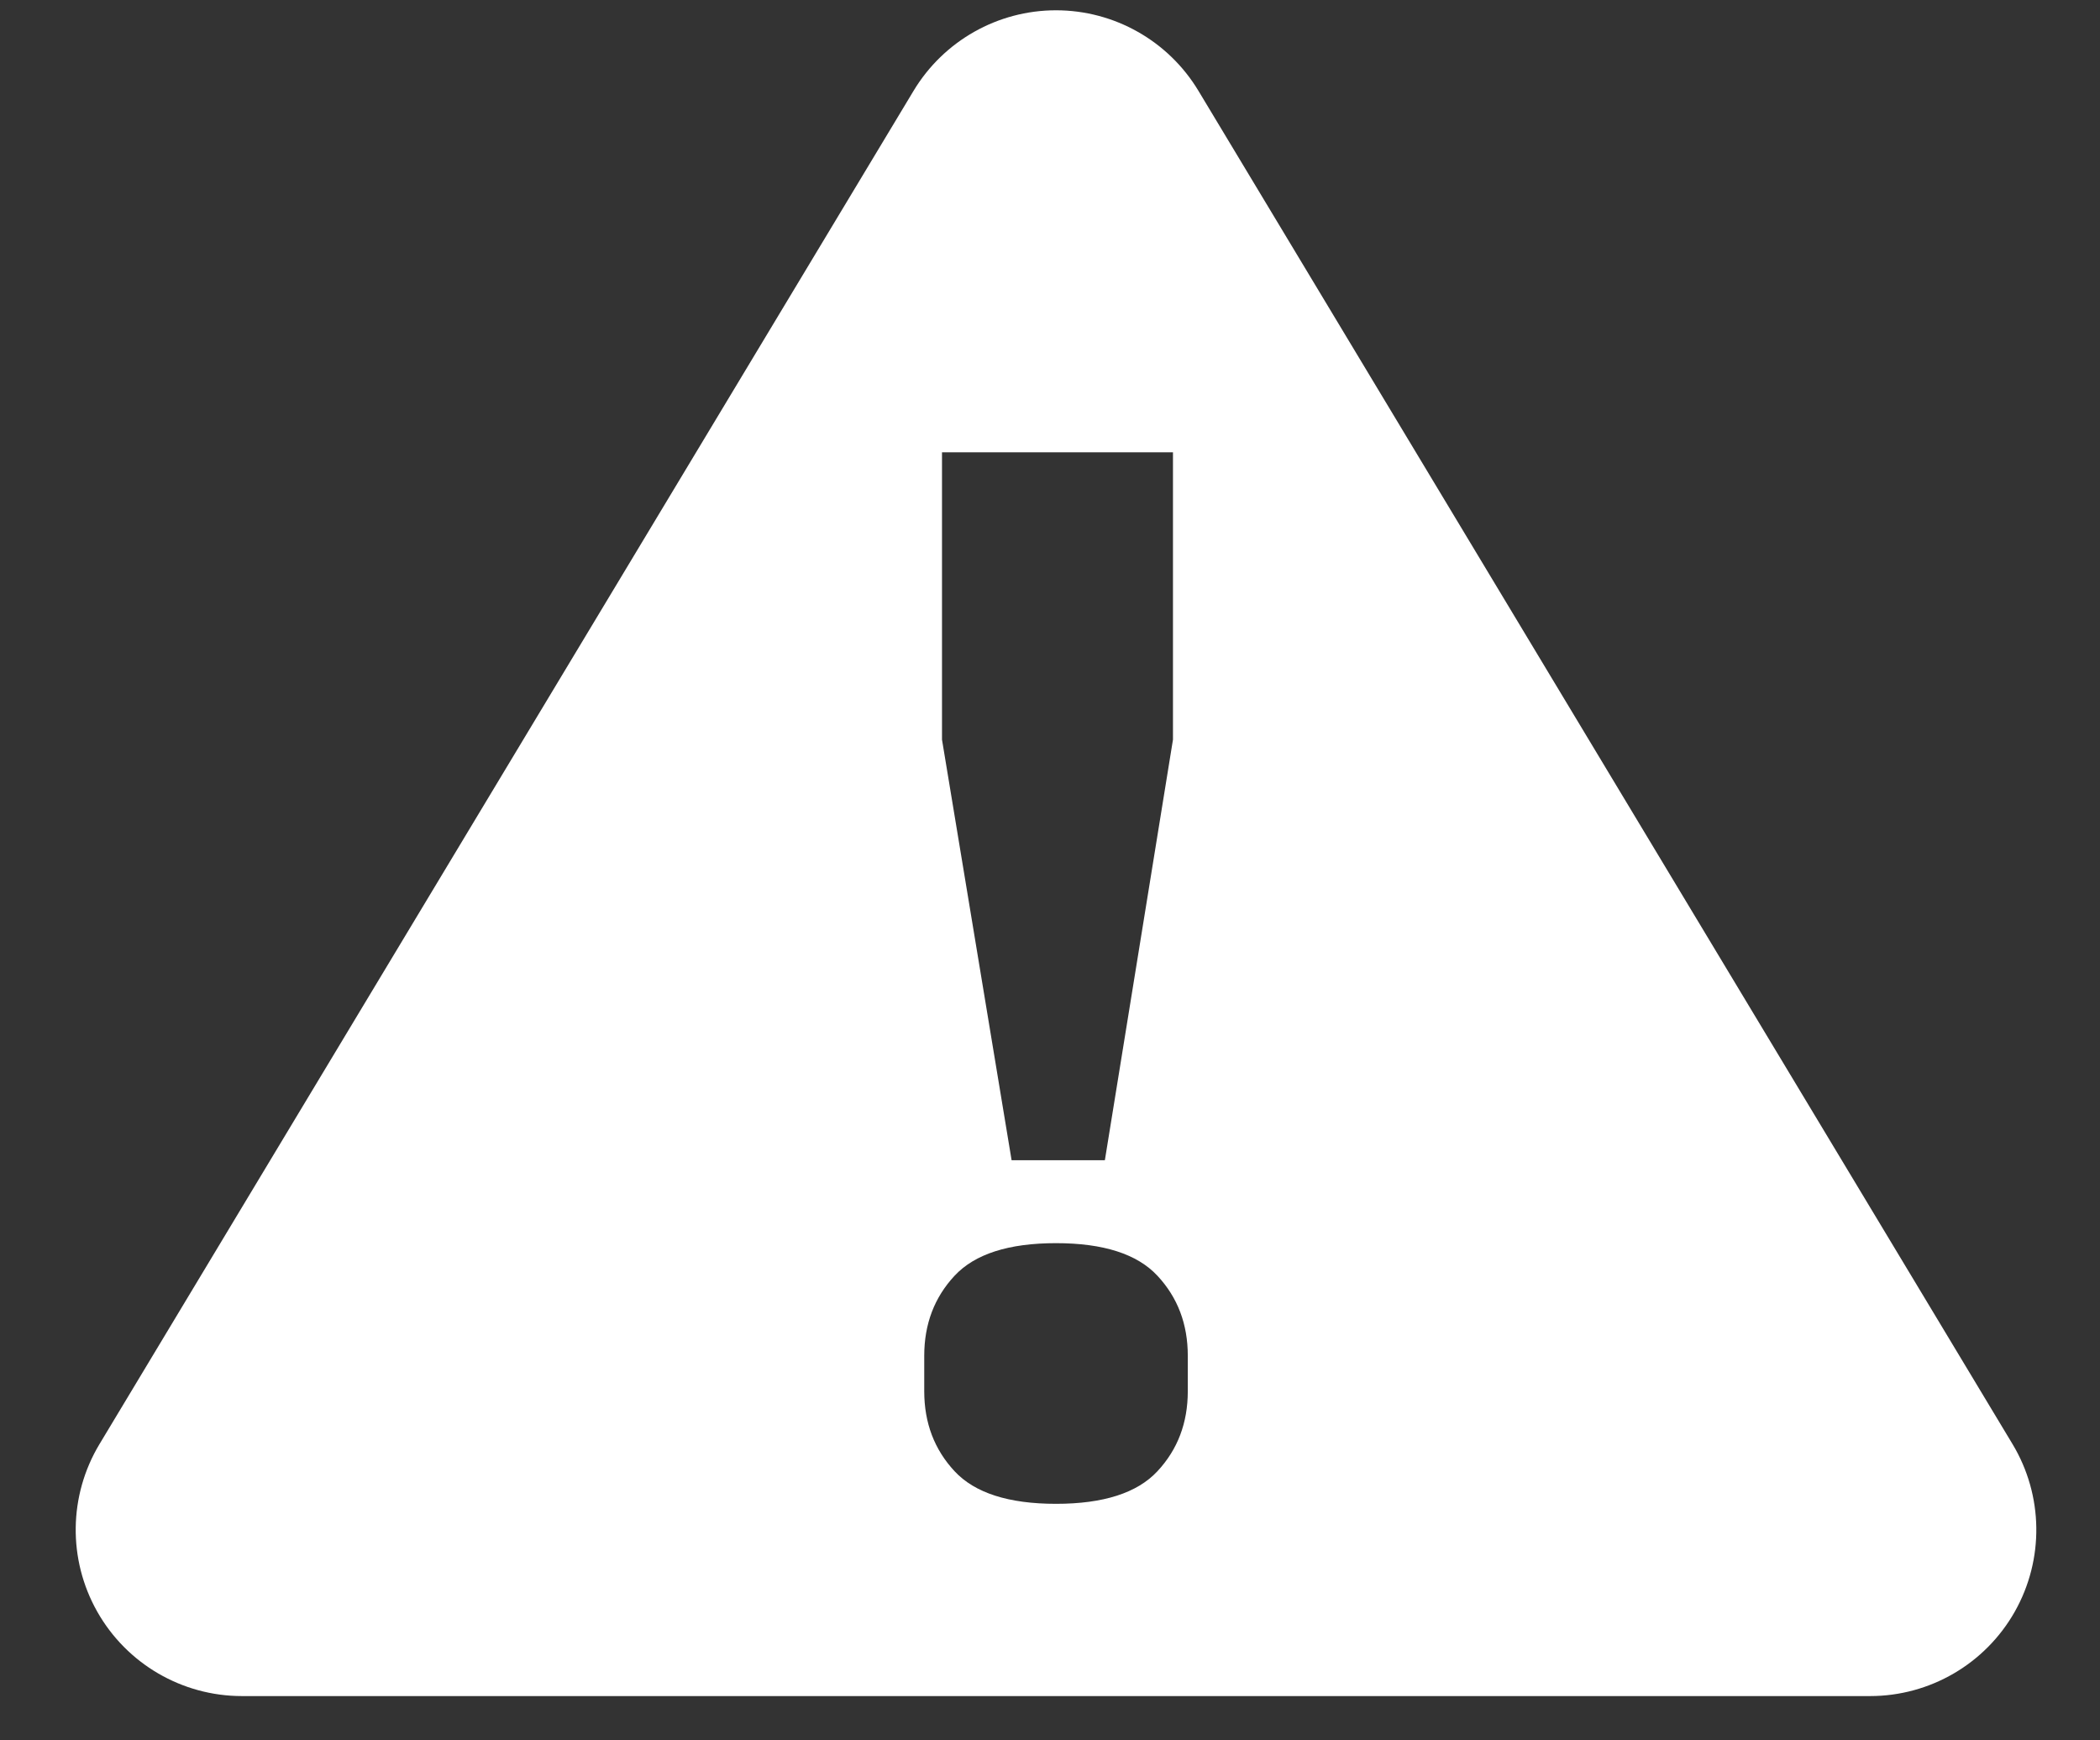 <?xml version="1.0" encoding="UTF-8" standalone="no"?><!DOCTYPE svg PUBLIC "-//W3C//DTD SVG 1.1//EN" "http://www.w3.org/Graphics/SVG/1.1/DTD/svg11.dtd"><svg width="100%" height="100%" viewBox="0 0 70 58" version="1.1" xmlns="http://www.w3.org/2000/svg" xmlns:xlink="http://www.w3.org/1999/xlink" xml:space="preserve" xmlns:serif="http://www.serif.com/" style="fill-rule:evenodd;clip-rule:evenodd;stroke-linejoin:round;stroke-miterlimit:2;"><rect x="0" y="0" width="70" height="58" fill="#333333" stroke="none"/><path d="M30.452,3.027C31.455,1.362 33.256,0.343 35.2,0.343C37.144,0.343 38.946,1.362 39.948,3.027C46.934,14.638 59.927,36.232 67.084,48.126C68.114,49.838 68.143,51.971 67.16,53.71C66.176,55.449 64.334,56.524 62.336,56.524C48.192,56.524 22.208,56.524 8.065,56.524C6.067,56.524 4.224,55.449 3.241,53.71C2.258,51.971 2.287,49.838 3.317,48.126C10.473,36.232 23.466,14.638 30.452,3.027ZM35.2,50.117C33.621,50.117 32.494,49.755 31.819,49.031C31.145,48.307 30.808,47.419 30.808,46.366L30.808,45.181C30.808,44.128 31.145,43.24 31.819,42.516C32.494,41.792 33.621,41.43 35.2,41.43C36.78,41.43 37.907,41.792 38.581,42.516C39.256,43.24 39.593,44.128 39.593,45.181L39.593,46.366C39.593,47.419 39.256,48.307 38.581,49.031C37.907,49.755 36.78,50.117 35.2,50.117ZM33.72,38.666L31.4,24.649L31.4,15.074L39.099,15.074L39.099,24.649L36.829,38.666L33.72,38.666Z" style="fill:white;"/></svg>